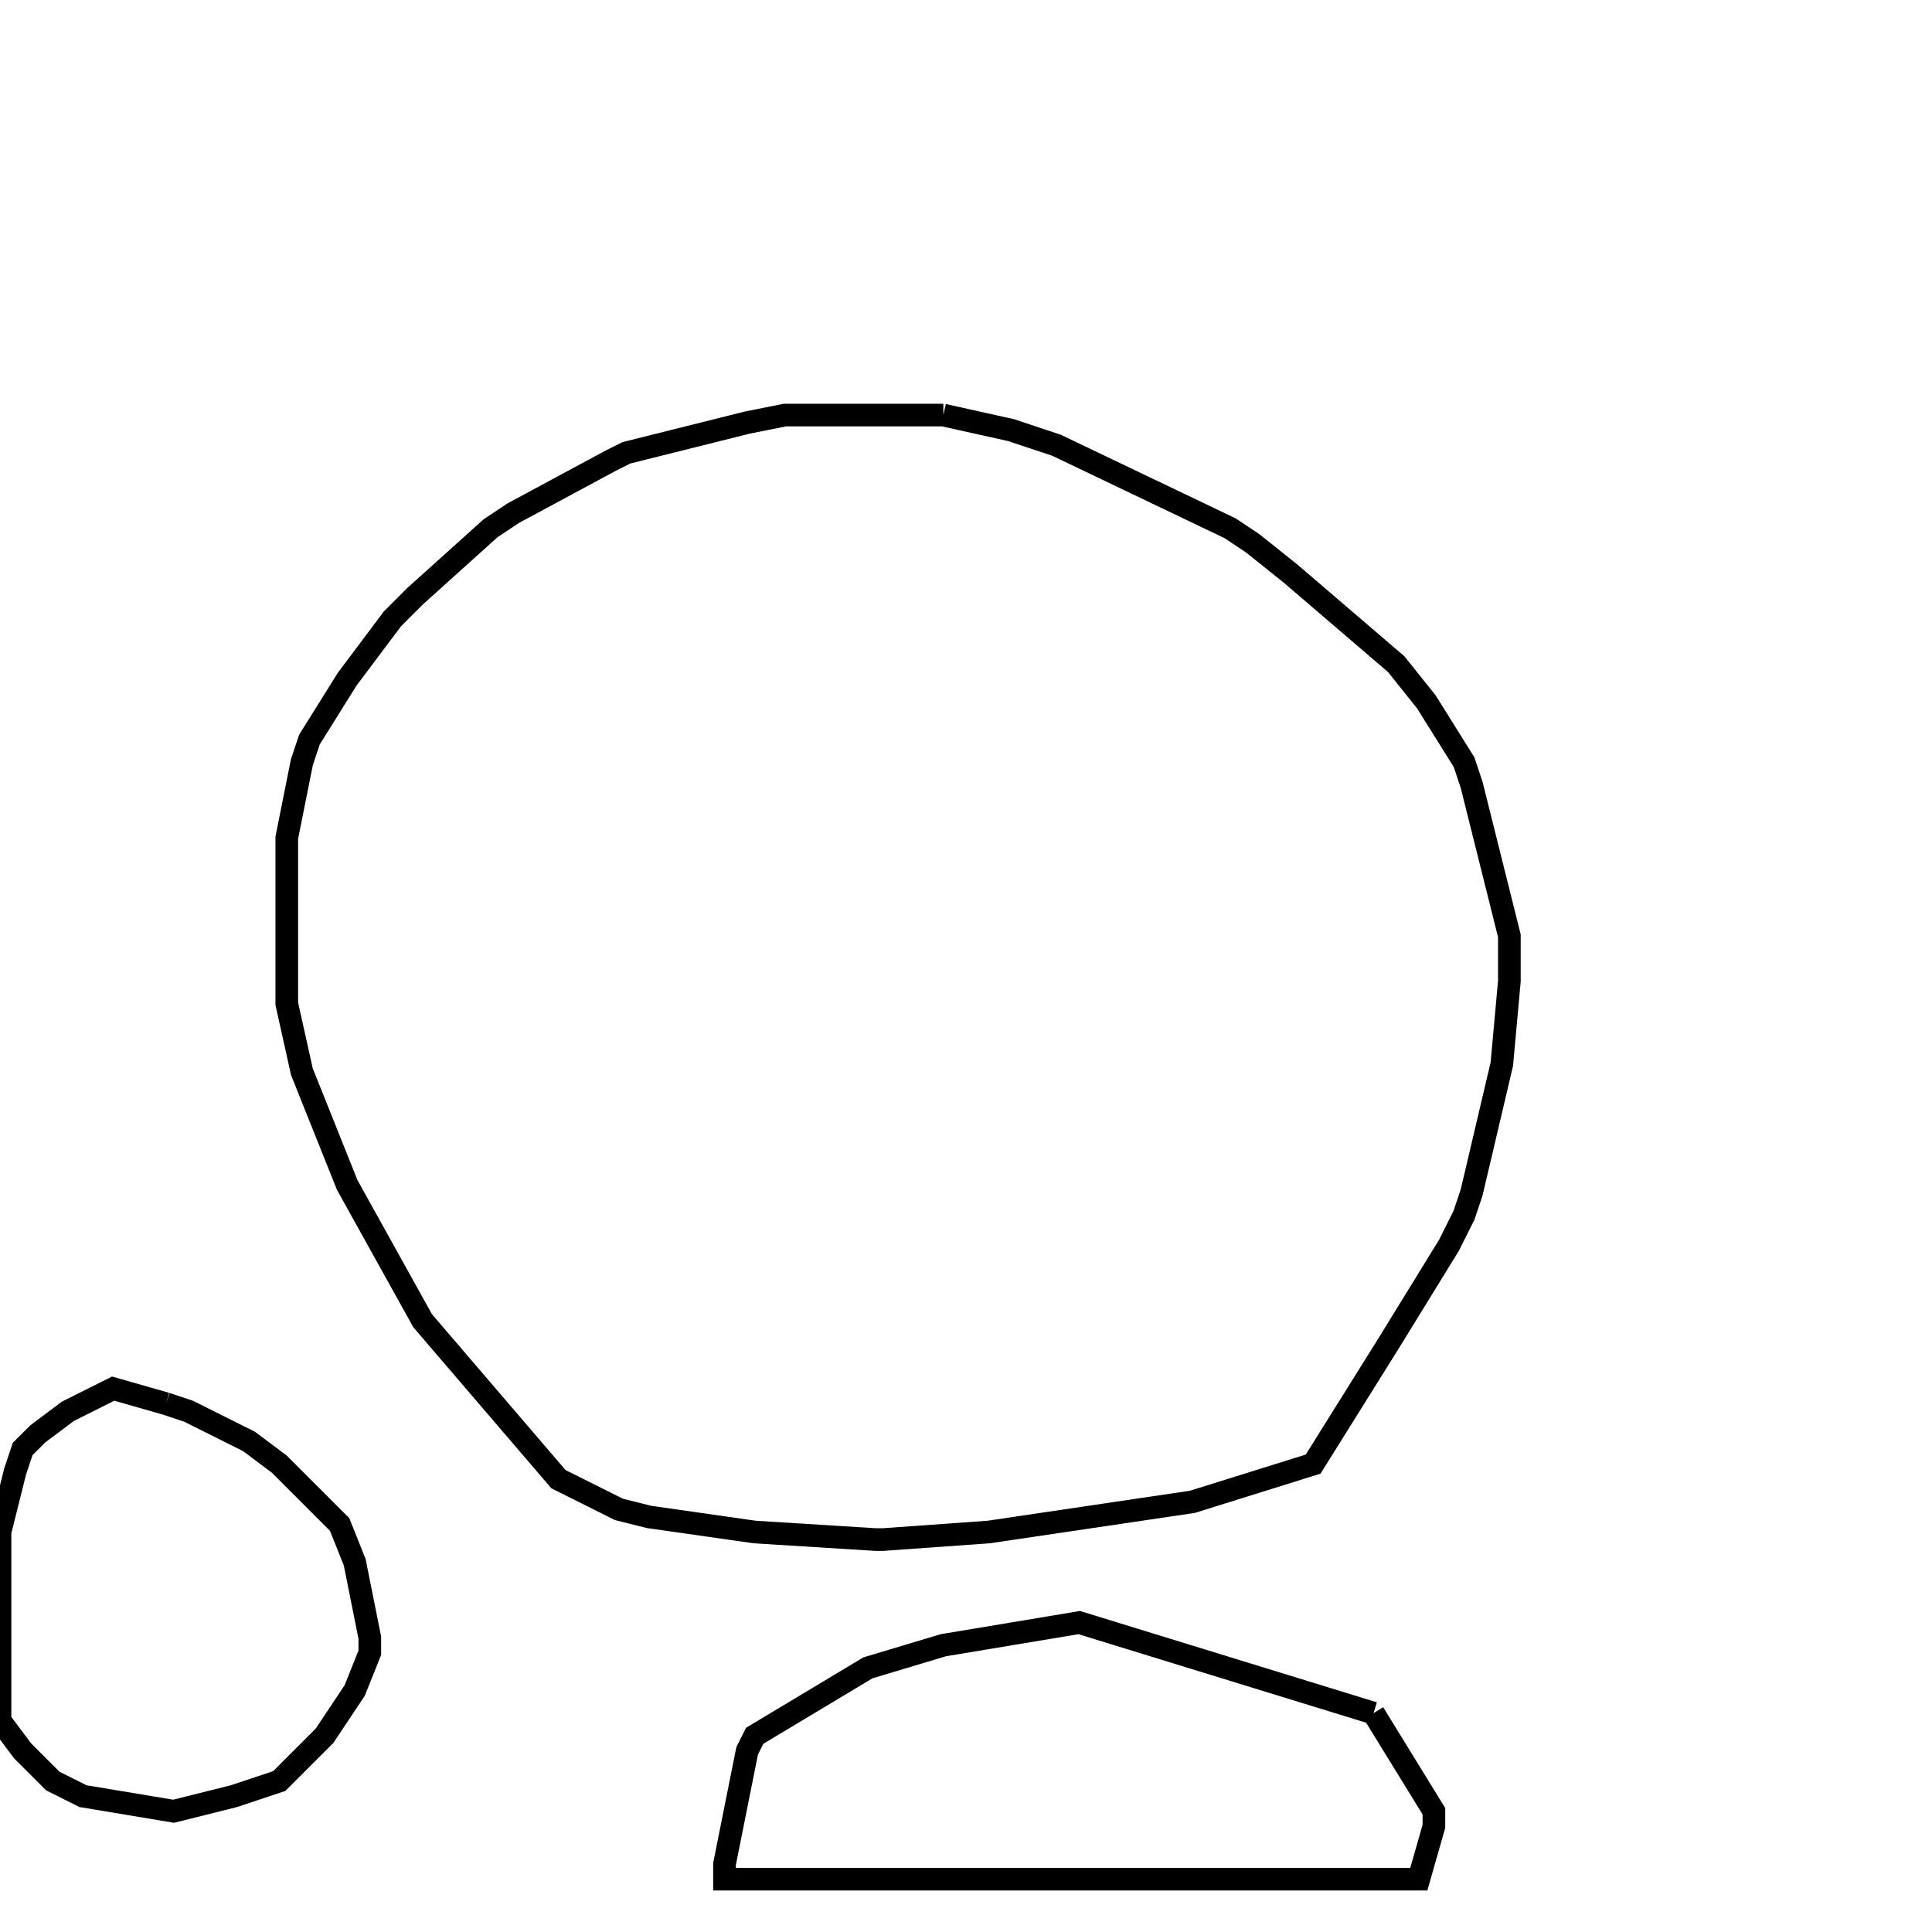 <svg width="256" height="256" xmlns="http://www.w3.org/2000/svg" fill-opacity="0" stroke="black" stroke-width="3" ><path d="M125 55 134 57 140 59 163 70 166 72 171 76 185 88 189 93 194 101 195 104 200 124 200 130 199 141 195 158 194 161 192 165 184 178 174 194 158 199 131 203 117 204 116 204 100 203 86 201 82 200 74 196 56 175 46 157 40 142 38 133 38 111 40 101 41 98 46 90 52 82 55 79 65 70 68 68 81 61 83 60 99 56 104 55 125 55 "/><path d="M22 186 25 187 33 191 37 194 45 202 47 207 49 217 49 219 47 224 43 230 37 236 31 238 23 240 11 238 7 236 3 232 0 228 0 203 2 195 3 192 5 190 9 187 15 184 22 186 "/><path d="M182 227 190 240 190 242 188 249 96 249 96 247 99 232 100 230 115 221 125 218 143 215 182 227 "/></svg>